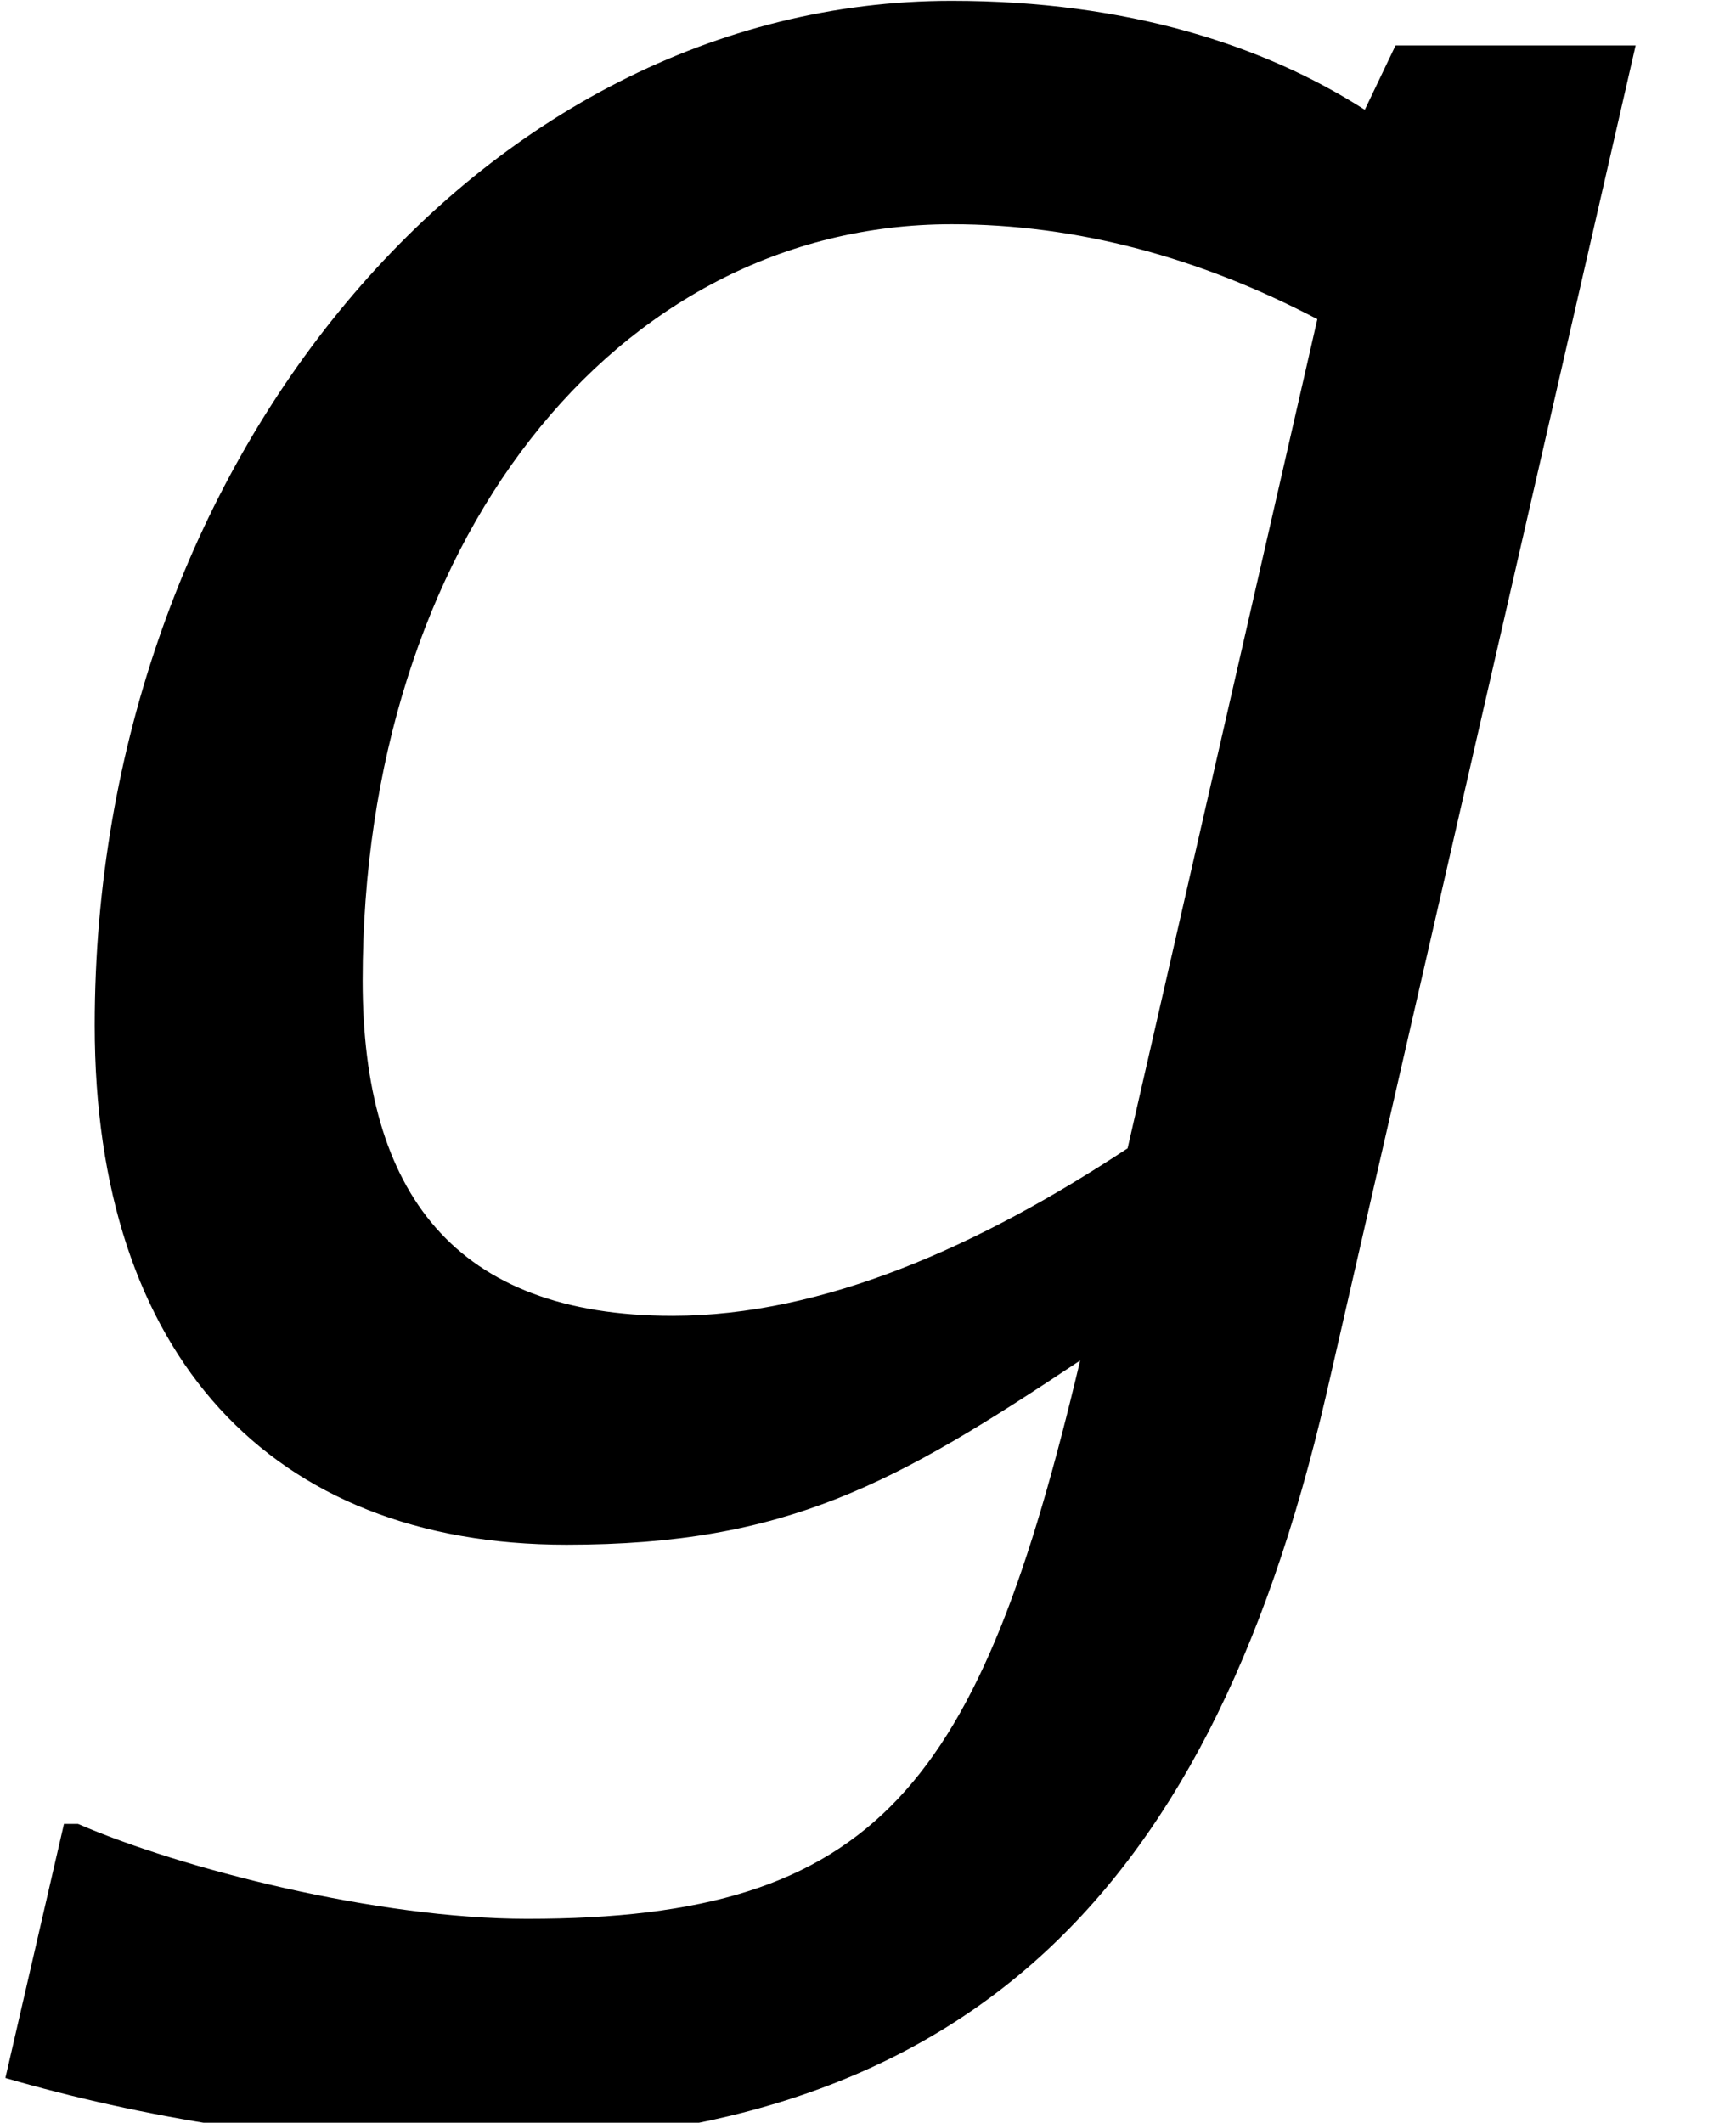 <?xml version='1.0' encoding='ISO-8859-1'?>
<!DOCTYPE svg PUBLIC "-//W3C//DTD SVG 1.1//EN" "http://www.w3.org/Graphics/SVG/1.1/DTD/svg11.dtd">
<!-- This file was generated by dvisvgm 1.2.2 (x86_64-unknown-linux-gnu) -->
<!-- Fri Nov 25 01:13:24 2016 -->
<svg height='21.301pt' version='1.1' viewBox='0 0 17.422 21.301' width='17.422pt' xmlns='http://www.w3.org/2000/svg' xmlns:xlink='http://www.w3.org/1999/xlink'>
<defs>
<path d='M14.779 -13.56H12.639L12.365 -12.987C11.47 -13.56 10.251 -13.958 8.683 -13.958C4.478 -13.958 1.045 -9.828 1.045 -4.827C1.045 -1.891 2.612 -0.199 5.25 -0.199C7.215 -0.199 8.186 -0.746 9.828 -1.841C8.932 1.941 8.036 3.135 4.901 3.135C3.558 3.135 1.816 2.687 0.896 2.289H0.771L0.249 4.553C1.443 4.901 2.911 5.15 4.304 5.15C8.658 5.15 10.947 3.085 12.017 -1.518L14.779 -13.56ZM11.942 -11.121L10.251 -3.732C8.932 -2.861 7.539 -2.239 6.195 -2.239C4.254 -2.239 3.433 -3.334 3.433 -5.225C3.433 -9.106 5.673 -11.967 8.683 -11.967C9.803 -11.967 10.897 -11.669 11.942 -11.121Z' id='g1-103'/>
</defs>
<g id='page1' transform='matrix(1.126 0 0 1.126 -63.986 -60.753)'>
<use x='56.625' xlink:href='#g1-103' y='67.92'/>
</g>
</svg>
